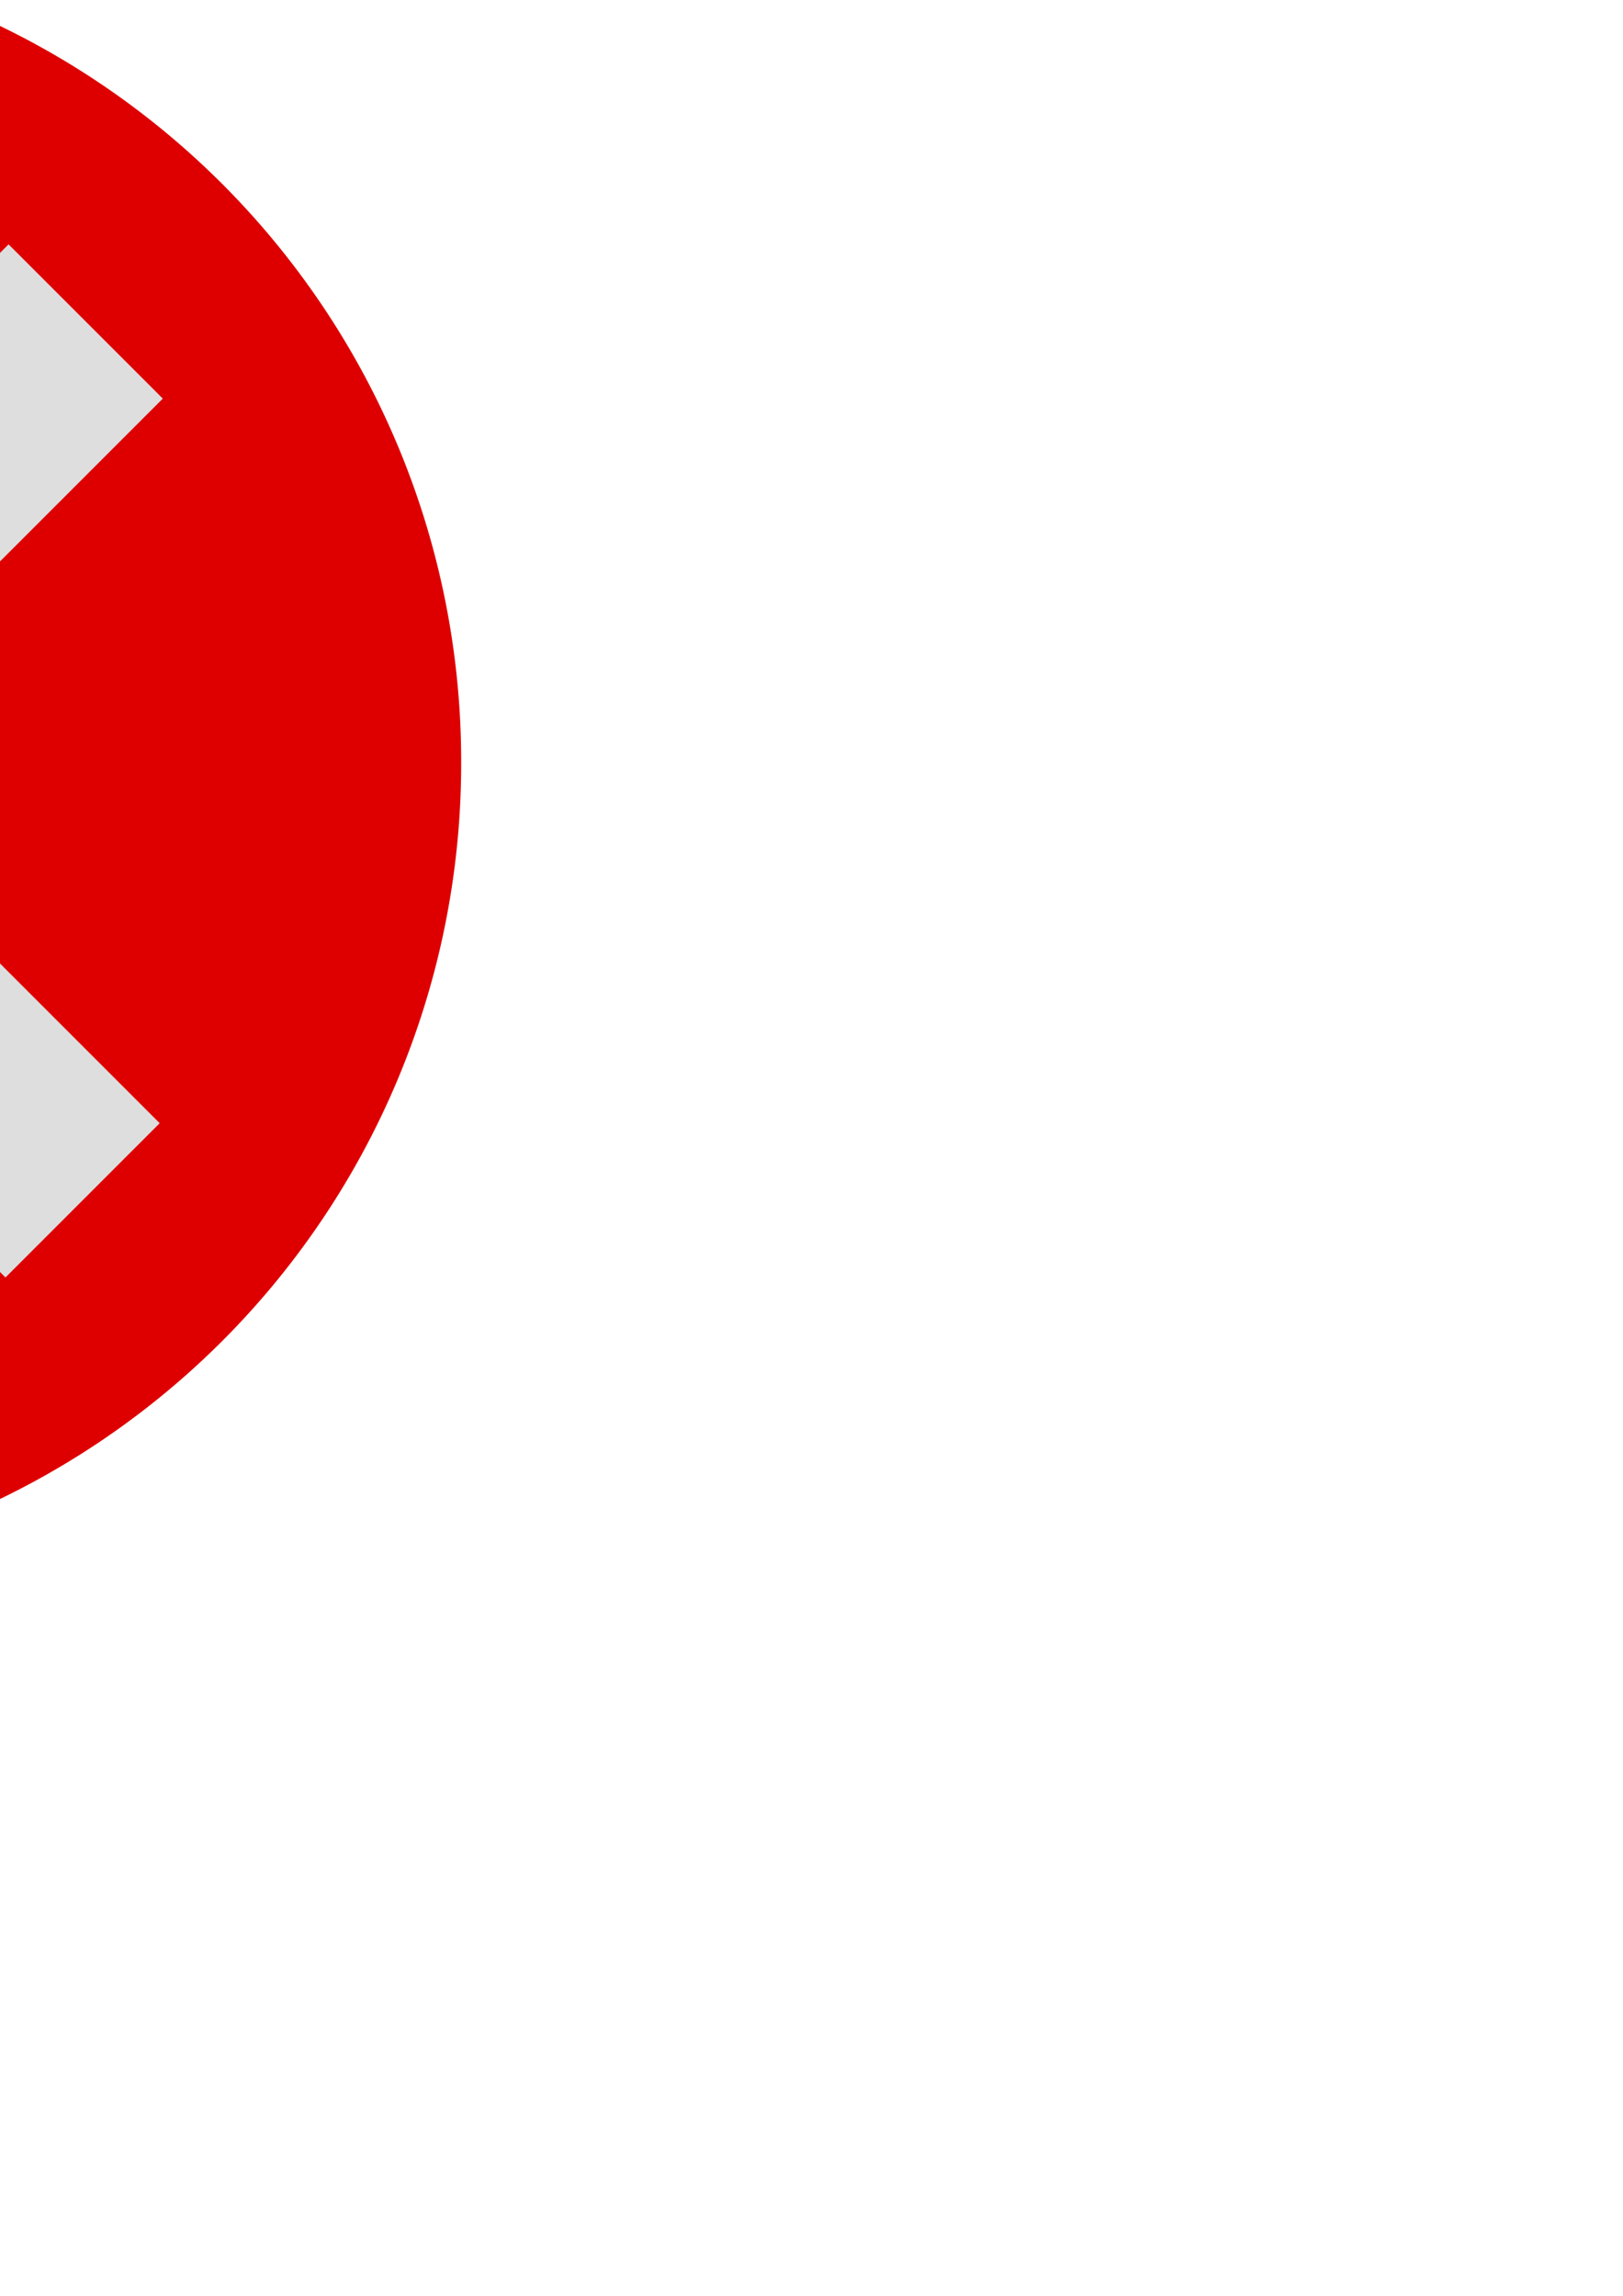 <?xml version="1.0" encoding="UTF-8" standalone="no"?>
<!-- Created with Inkscape (http://www.inkscape.org/) -->

<svg
   xmlns:dc="http://purl.org/dc/elements/1.1/"
   xmlns:cc="http://creativecommons.org/ns#"
   xmlns:rdf="http://www.w3.org/1999/02/22-rdf-syntax-ns#"
   xmlns:svg="http://www.w3.org/2000/svg"
   xmlns="http://www.w3.org/2000/svg"
   xmlns:sodipodi="http://sodipodi.sourceforge.net/DTD/sodipodi-0.dtd"
   xmlns:inkscape="http://www.inkscape.org/namespaces/inkscape"
   width="744.094"
   height="1052.362"
   id="svg5410"
   version="1.1"
   inkscape:version="0.48.5 r10040"
   sodipodi:docname="New document 16">
  <defs
     id="defs5412" />
  <sodipodi:namedview
     id="base"
     pagecolor="#ffffff"
     bordercolor="#666666"
     borderopacity="1.0"
     inkscape:pageopacity="0.0"
     inkscape:pageshadow="2"
     inkscape:zoom="0.35"
     inkscape:cx="-133.57143"
     inkscape:cy="520"
     inkscape:document-units="px"
     inkscape:current-layer="layer1"
     showgrid="false"
     inkscape:window-width="845"
     inkscape:window-height="724"
     inkscape:window-x="72"
     inkscape:window-y="0"
     inkscape:window-maximized="0" />
  <g
     inkscape:label="Layer 1"
     inkscape:groupmode="layer"
     id="layer1">
    <path
       sodipodi:type="arc"
       style="fill:#de0000;fill-opacity:1;stroke:none"
       id="path5934"
       sodipodi:cx="-162.85715"
       sodipodi:cy="349.50504"
       sodipodi:rx="374.28571"
       sodipodi:ry="374.28571"
       d="m 211.429,349.505 a 374.286,374.286 0 1 1 -748.571,0 374.286,374.286 0 1 1 748.571,0 z"
       inkscape:export-filename="/Users/chriswei/cancel.png"
       inkscape:export-xdpi="30.780001"
       inkscape:export-ydpi="30.780001" />
    <path
       style="fill:none;stroke:#dedede;stroke-width:100;stroke-linecap:butt;stroke-linejoin:miter;stroke-miterlimit:4;stroke-opacity:1;stroke-dasharray:none"
       d="M -363.571,148.791 37.857,550.219"
       id="path5936"
       inkscape:connector-curvature="0"
       inkscape:export-filename="/Users/chriswei/cancel.png"
       inkscape:export-xdpi="30.780001"
       inkscape:export-ydpi="30.780001" />
    <path
       style="fill:none;stroke:#dedede;stroke-width:100;stroke-linecap:butt;stroke-linejoin:miter;stroke-miterlimit:4;stroke-opacity:1;stroke-dasharray:none"
       d="M 39.286,147.362 -365,551.648"
       id="path5971"
       inkscape:connector-curvature="0"
       inkscape:export-filename="/Users/chriswei/cancel.png"
       inkscape:export-xdpi="30.780001"
       inkscape:export-ydpi="30.780001" />
  </g>
</svg>
